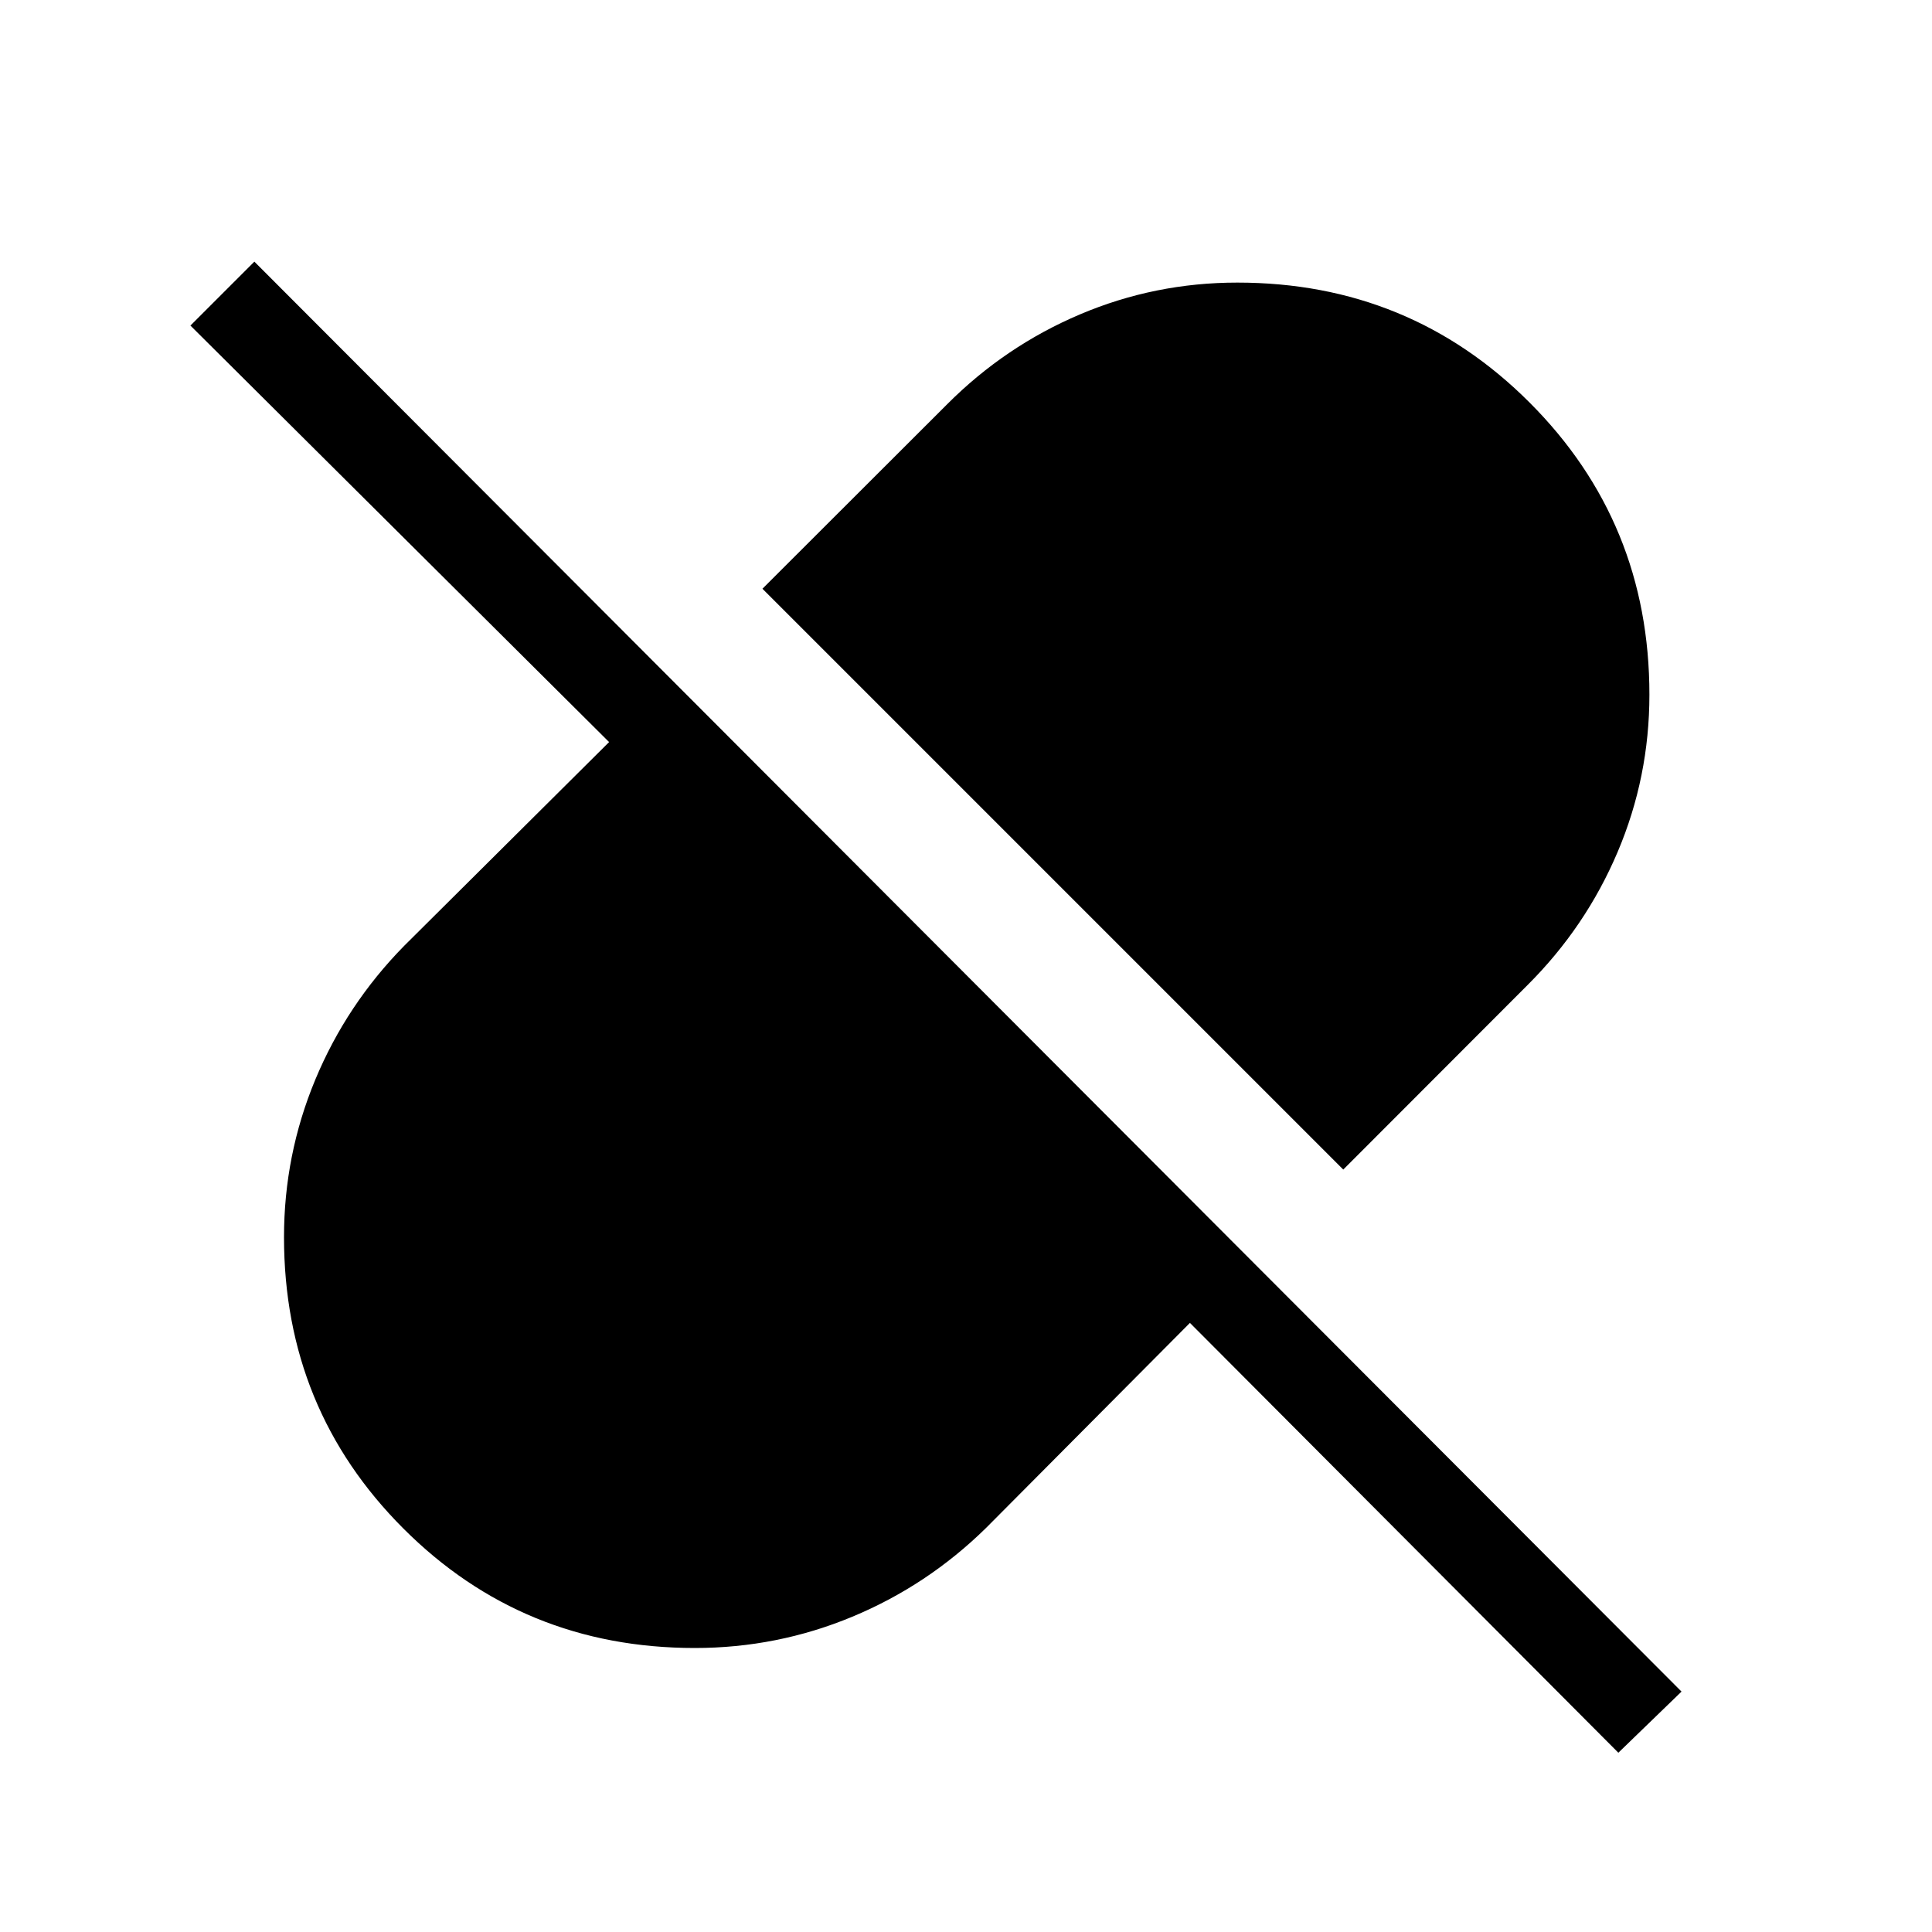 <svg xmlns="http://www.w3.org/2000/svg" height="48" viewBox="0 -960 960 960" width="48"><path d="M667.46-378.85 378.85-667.46l91.8-91.69q28.81-28.86 66-44.64 37.2-15.79 78.18-15.79 85.62 0 145.18 59.57 59.57 59.56 59.57 145.18 0 40.98-15.79 78.18-15.78 37.19-44.64 66l-91.69 91.8ZM804.15-89.08 591.27-302.66 490.04-200.85q-29.12 28.62-66.5 44.18-37.39 15.55-78.29 15.55-85.44 0-144.79-59.34-59.34-59.35-59.34-144.79 0-40.9 15.55-78.29 15.56-37.38 44.18-66.5l101.81-101.23L94.62-798.23 126.39-830l709.15 710.54-31.39 30.38Z"/></svg>